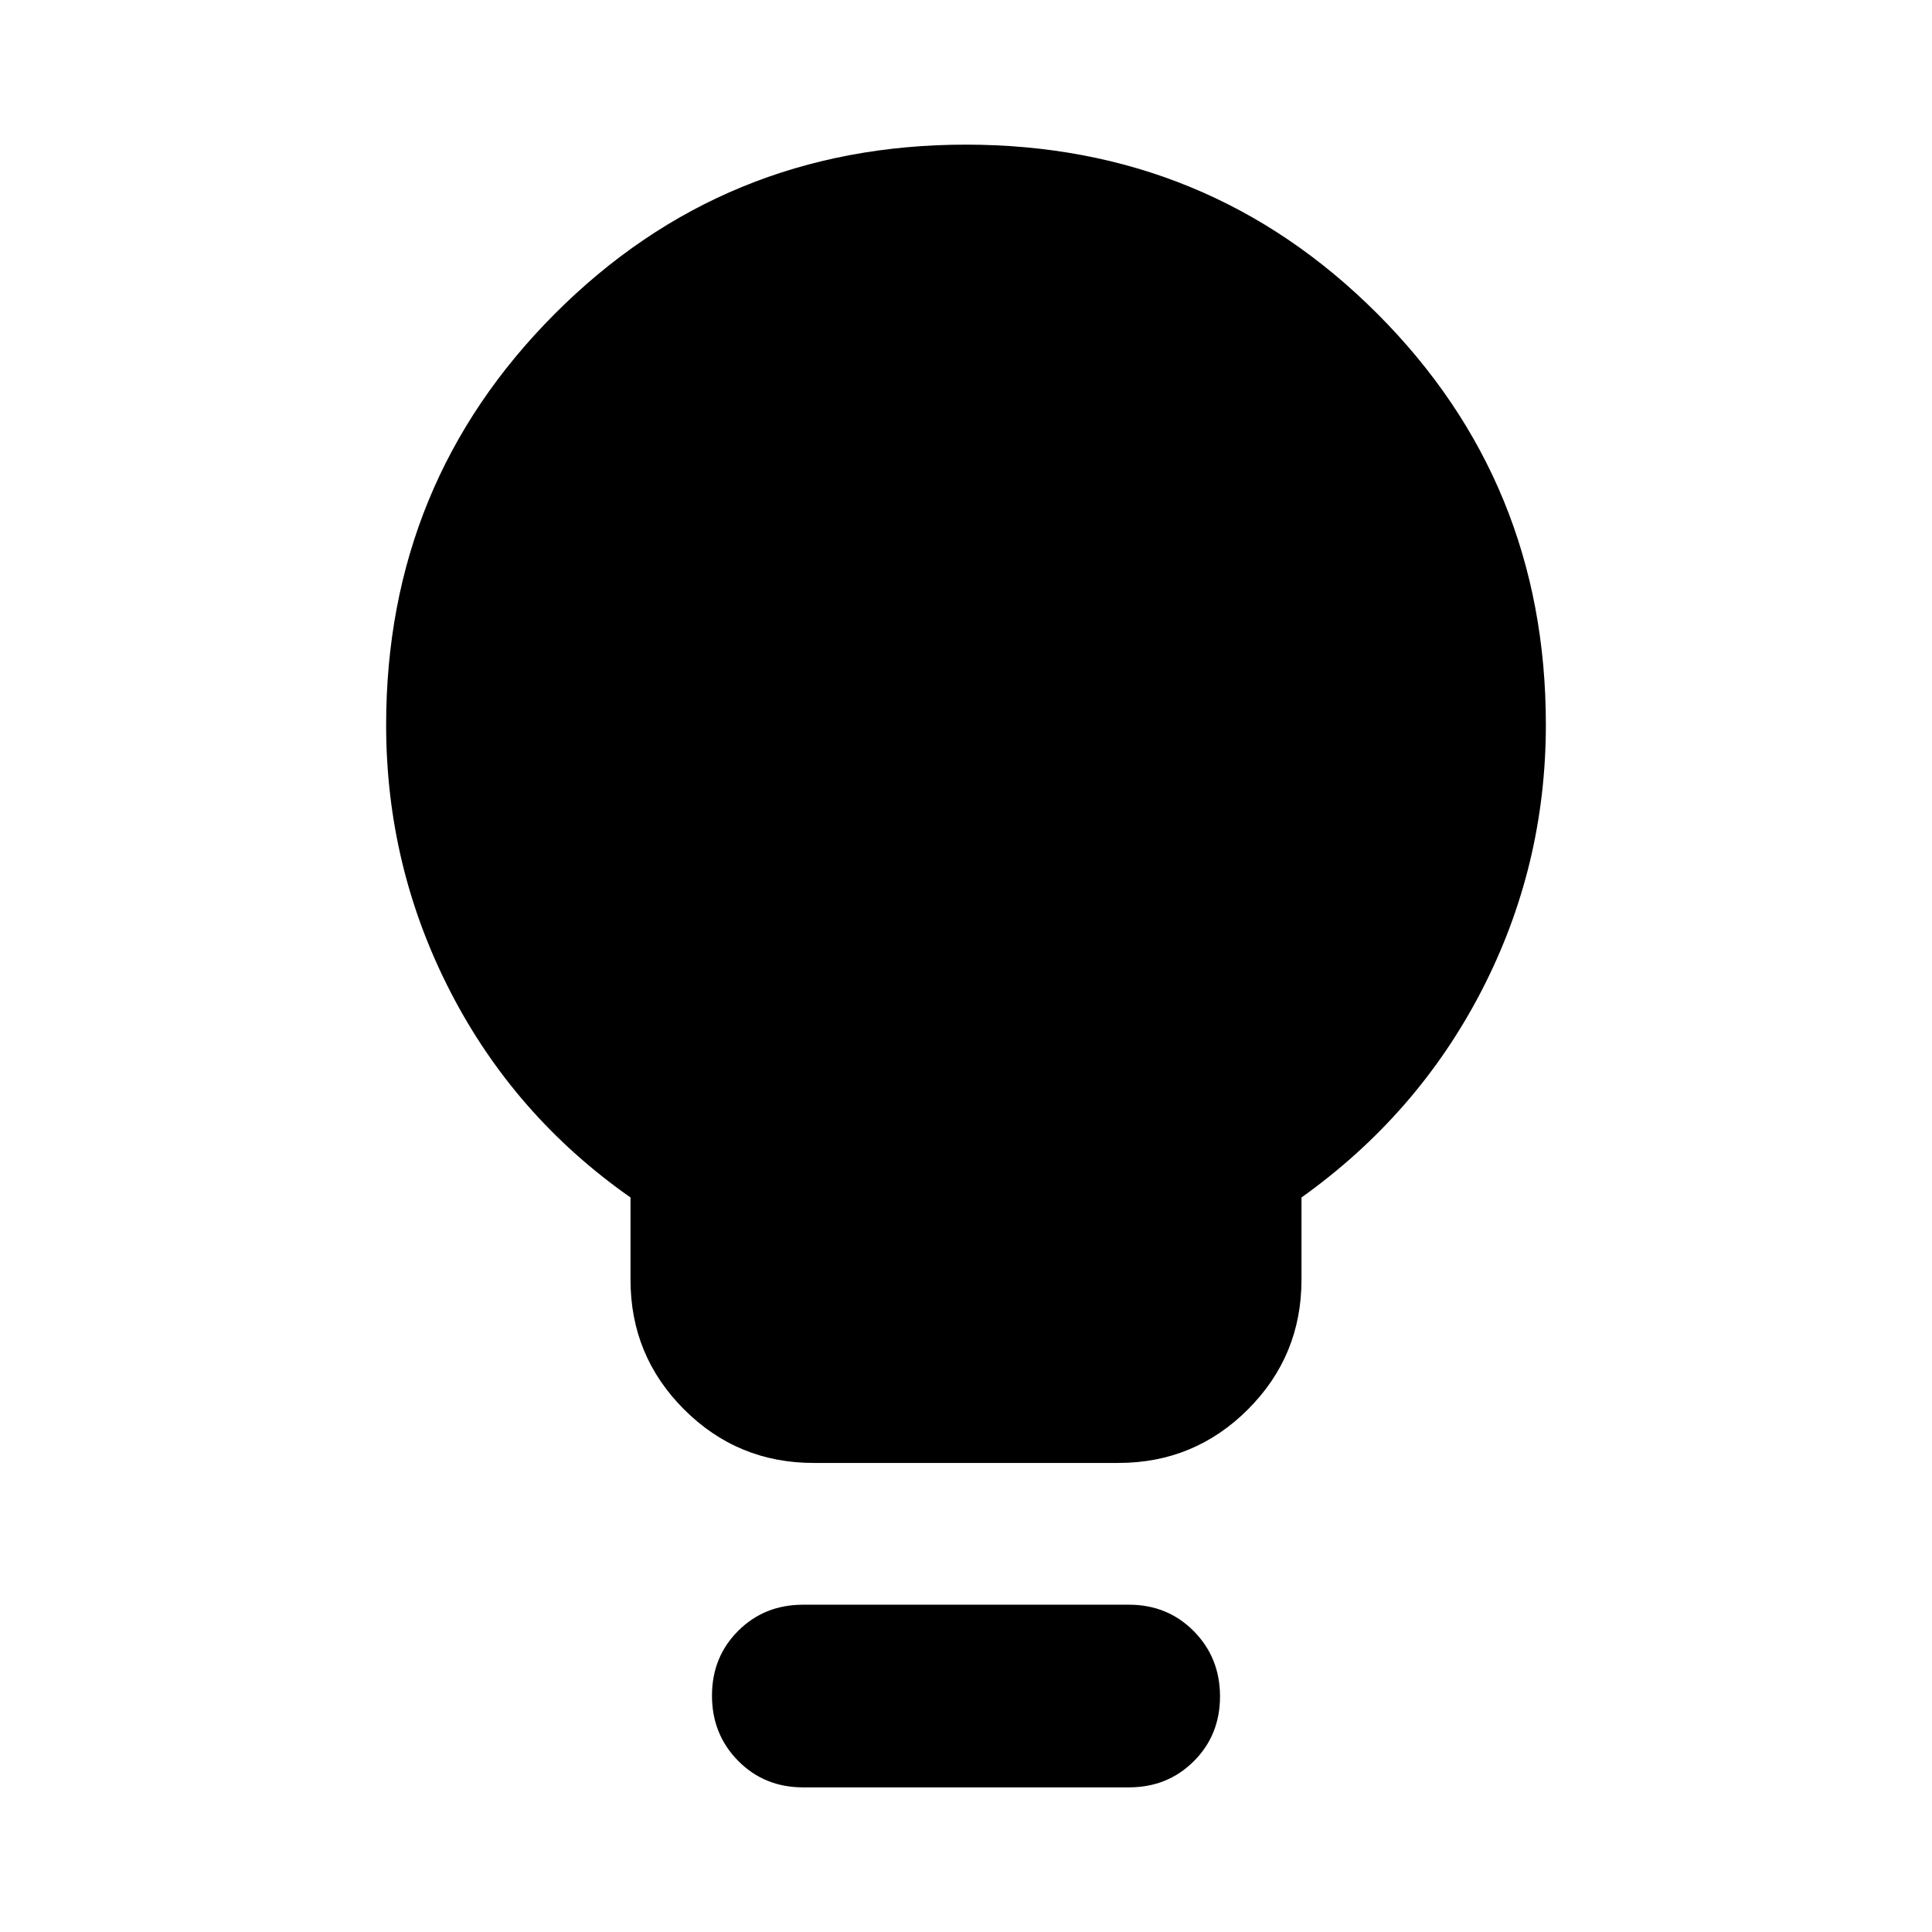 <svg xmlns="http://www.w3.org/2000/svg" height="24" viewBox="0 -960 960 960" width="24"><path d="M404.3-233.07q-37.78 0-64.39-26.6-26.61-26.61-26.61-64.4v-40.91q-57.71-40.43-89.57-102.39-31.86-61.96-31.86-132.39 0-120.35 83.86-204.36 83.85-84.01 204.24-84.01 120.38 0 204.27 83.87Q768.13-720.4 768.13-600q0 70.39-31.86 132.11-31.86 61.72-89.57 102.91v40.91q0 37.79-26.61 64.4-26.61 26.6-64.39 26.6H404.3Zm-5.26 161.2q-19.23 0-32.25-13.17-13.01-13.18-13.01-32.39t13.01-32.2q13.02-13 32.25-13h161.92q19.23 0 32.24 13.17 13.02 13.18 13.02 32.39t-13.02 32.2q-13.01 13-32.24 13H399.04Z"/></svg>